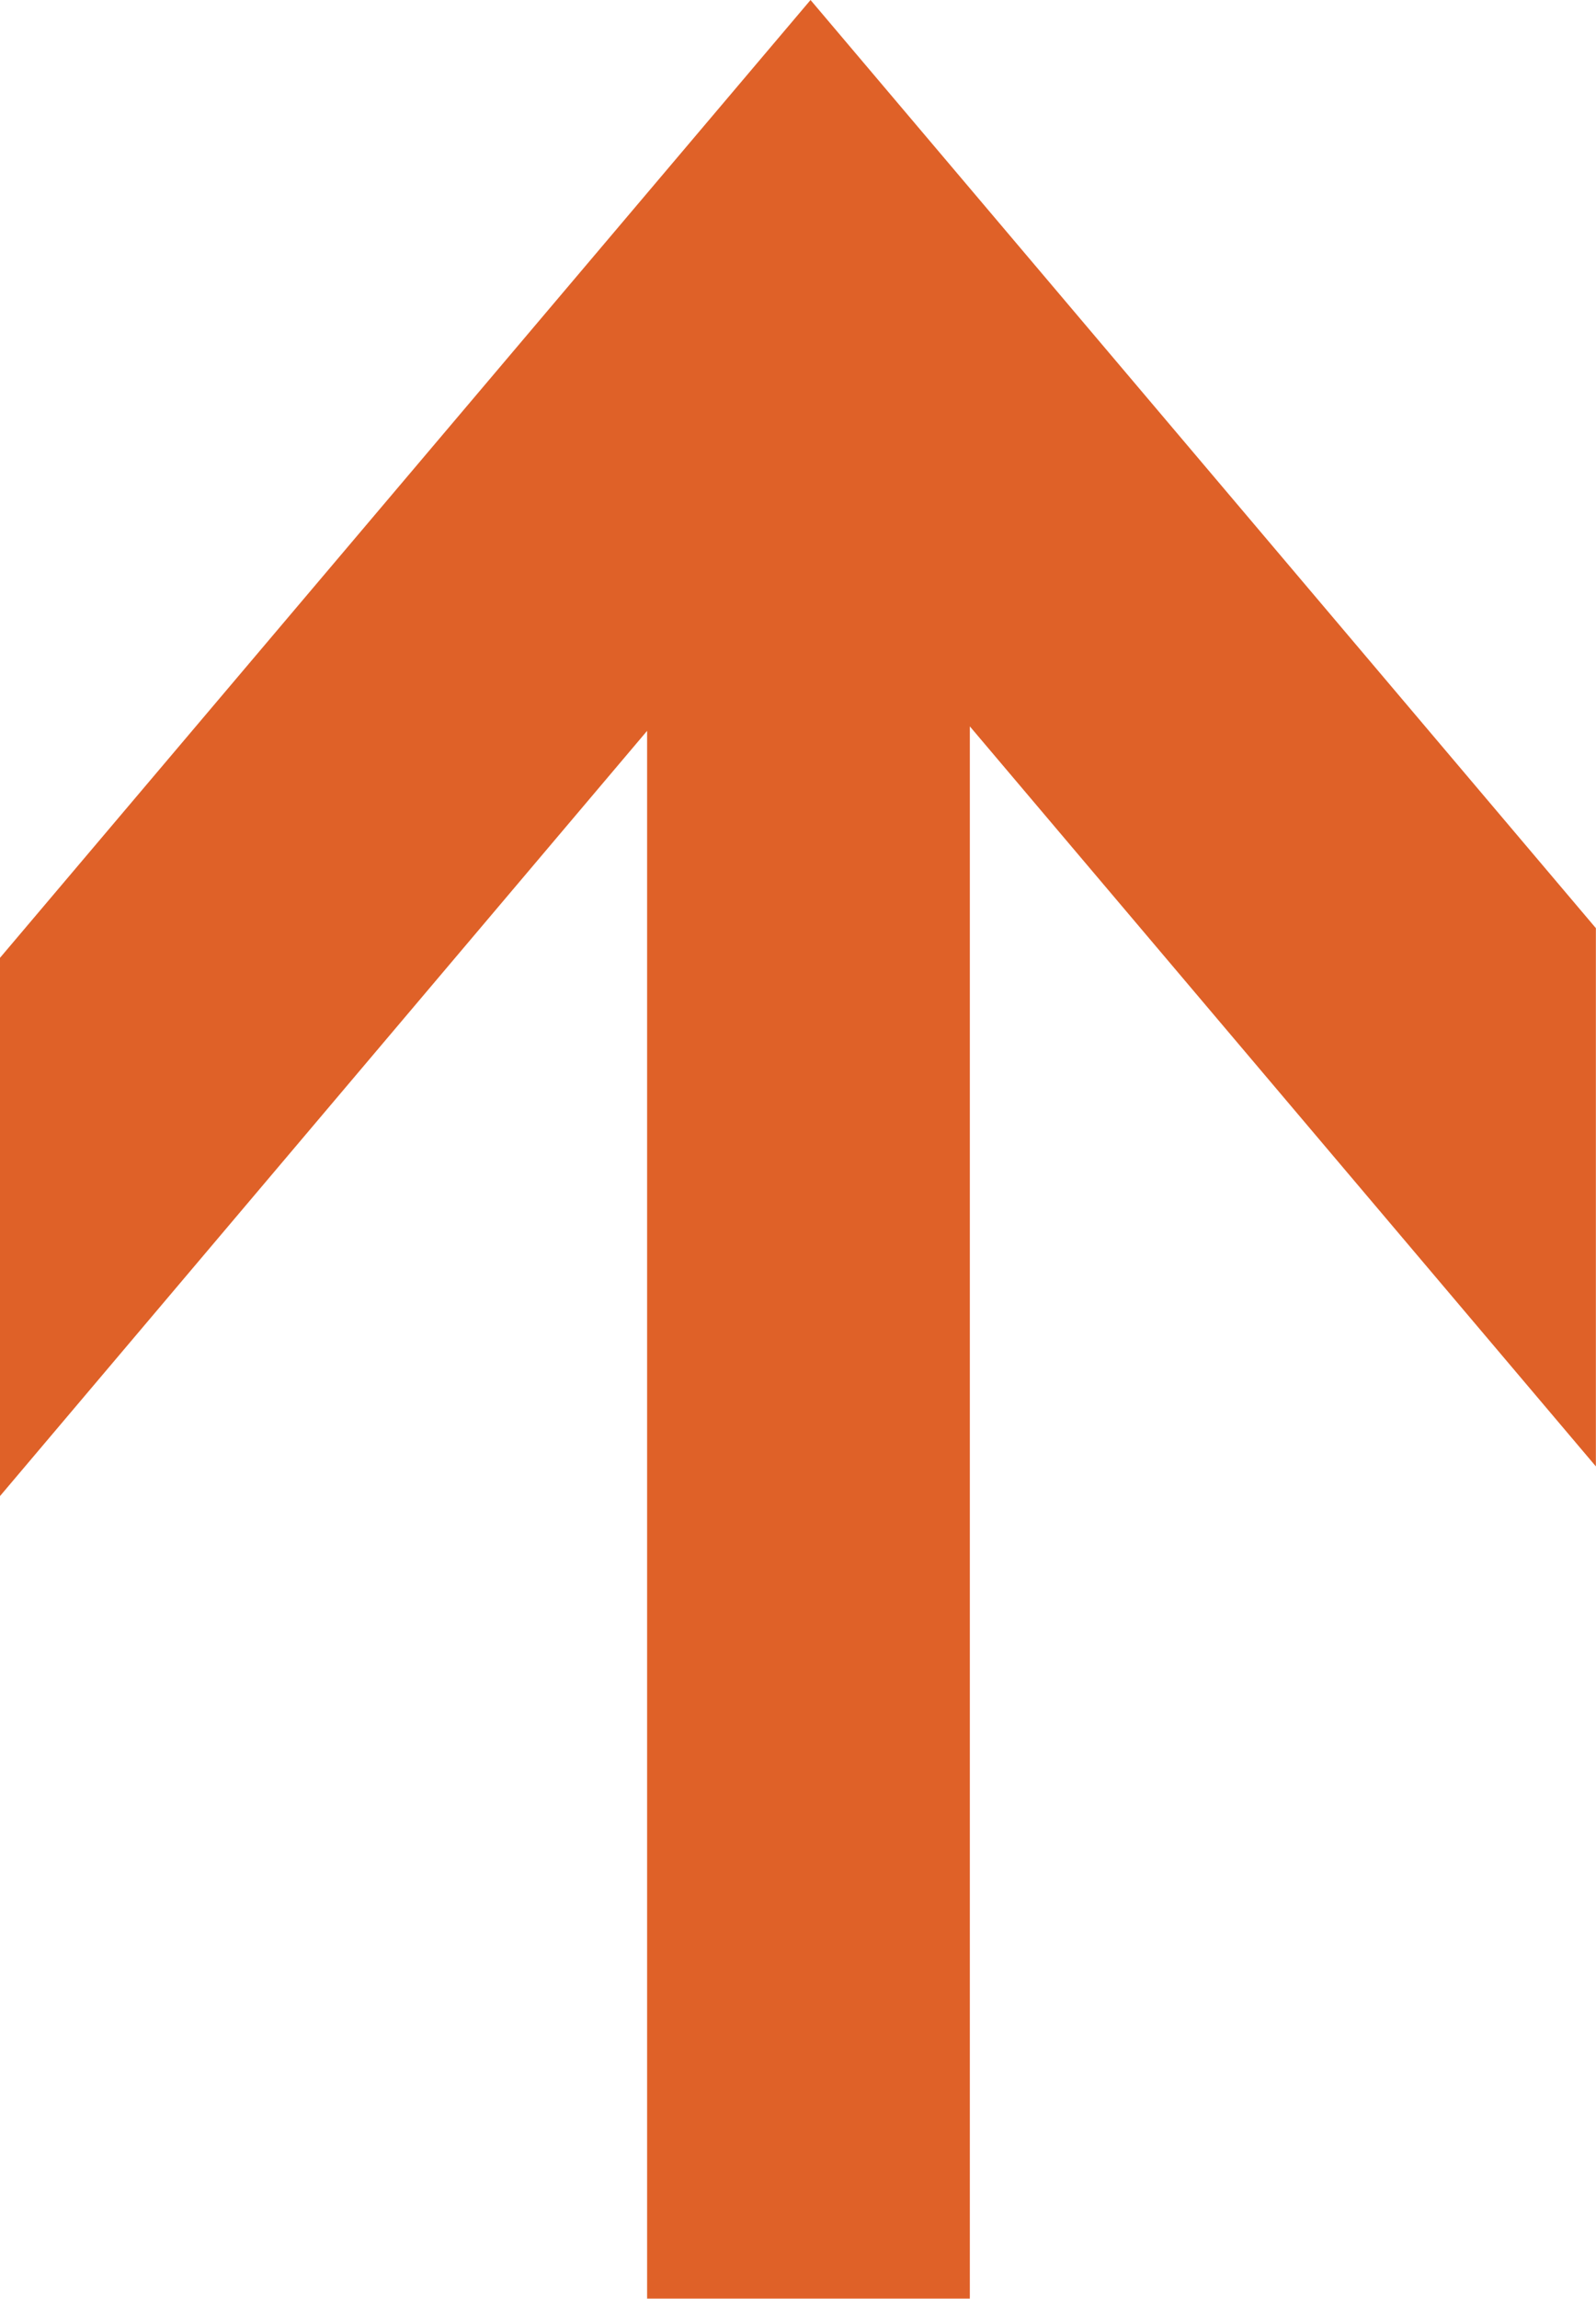 <svg xmlns="http://www.w3.org/2000/svg" width="13.565" height="19.526" viewBox="0 0 13.565 19.526">
  <path id="Path_3374" data-name="Path 3374" d="M6.817,0l6.5,5.5H0V8.243H13.355L7.069,13.564h4.572l7.884-6.675L11.389,0Z" transform="translate(0 19.525) rotate(-90)" fill="#df6128"/>
</svg>
